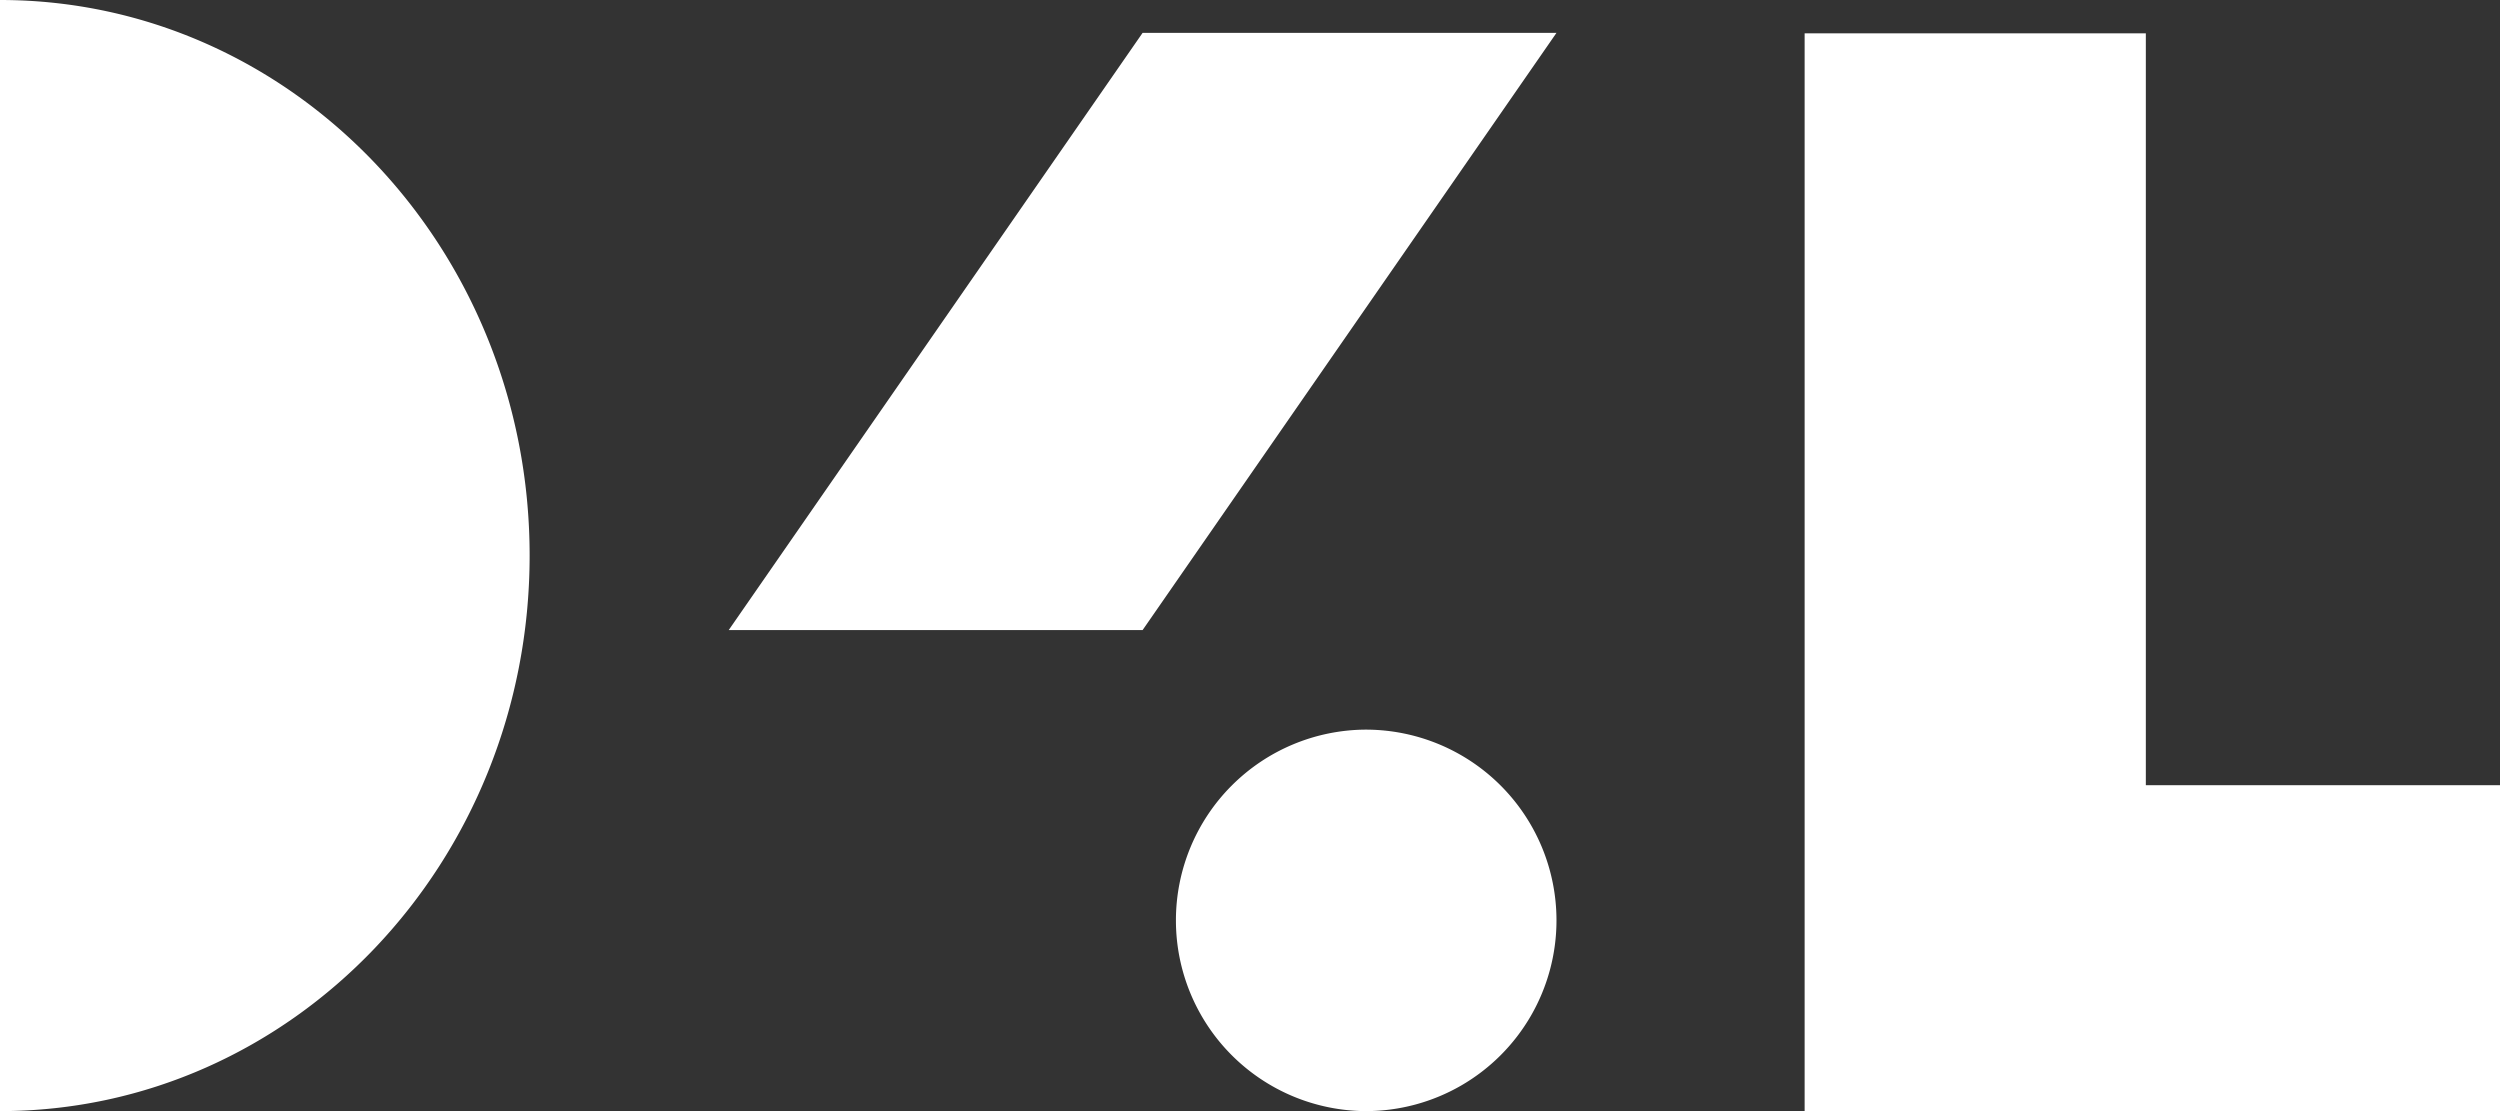 <svg xmlns="http://www.w3.org/2000/svg" xmlns:xlink="http://www.w3.org/1999/xlink" width="54" height="24" viewBox="0 0 54 24">
  <rect x="0" y="0" width="54" height="24" fill="#333333" stroke="none"/>
  <defs>
    <path id="a" d="M24.68 13.61L33.62.71h-8.94l-8.94 12.9h8.94zm4.82 2.15a4.12 4.12 0 0 0-4.1 4.12A4.12 4.12 0 0 0 29.5 24a4.12 4.12 0 0 0 4.12-4.12 4.12 4.12 0 0 0-4.12-4.12zm16.85 1.2V.72h-7.37V24H54v-7.04h-7.65zM0 0c6.32 0 11.44 5.37 11.44 12S6.32 24 0 24V0z"/>
  </defs>
  <use fill="#FFFFFF" fill-rule="evenodd" xlink:href="#a"/>
</svg>
